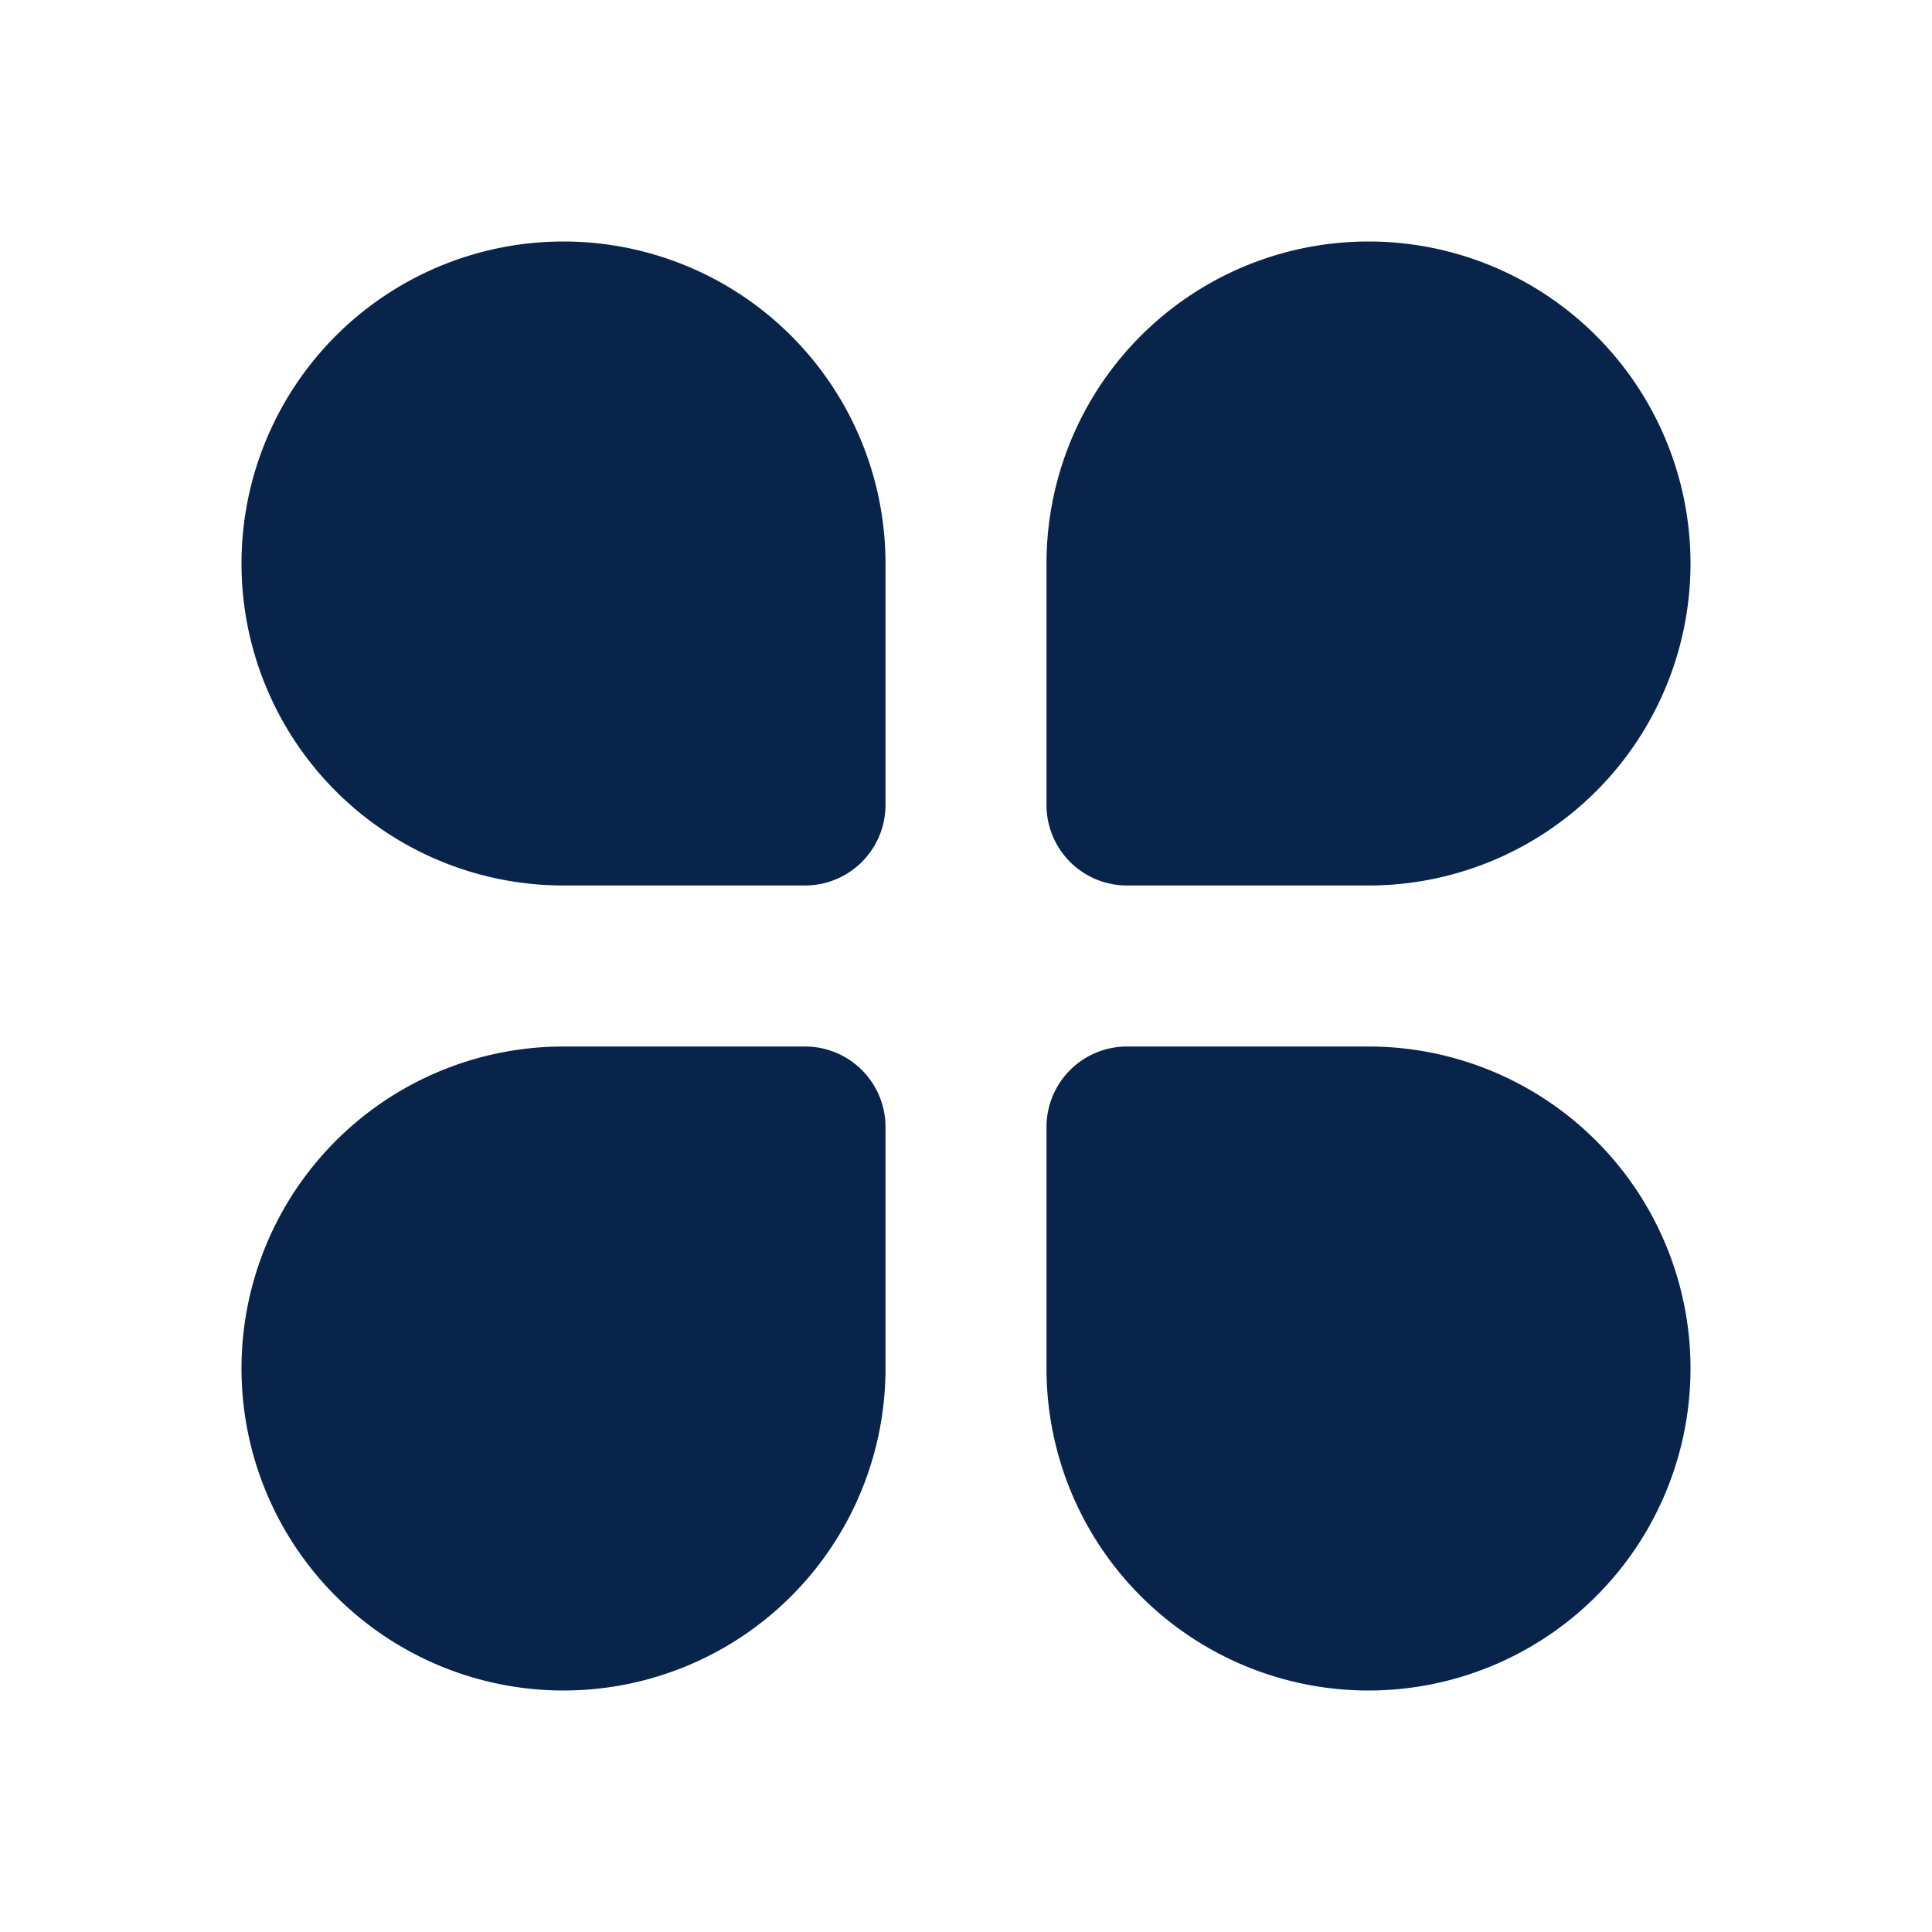<svg xmlns="http://www.w3.org/2000/svg" width="24" height="24"><g fill="none" fill-rule="evenodd"><path fill="#09244B" d="M13 7a4 4 0 1 1 4 4h-3a1 1 0 0 1-1-1zM3 7a4 4 0 1 1 8 0v3a1 1 0 0 1-1 1H7a4 4 0 0 1-4-4m0 10a4 4 0 0 1 4-4h3a1 1 0 0 1 1 1v3a4 4 0 1 1-8 0m10-3a1 1 0 0 1 1-1h3a4 4 0 1 1-4 4z"/></g></svg>